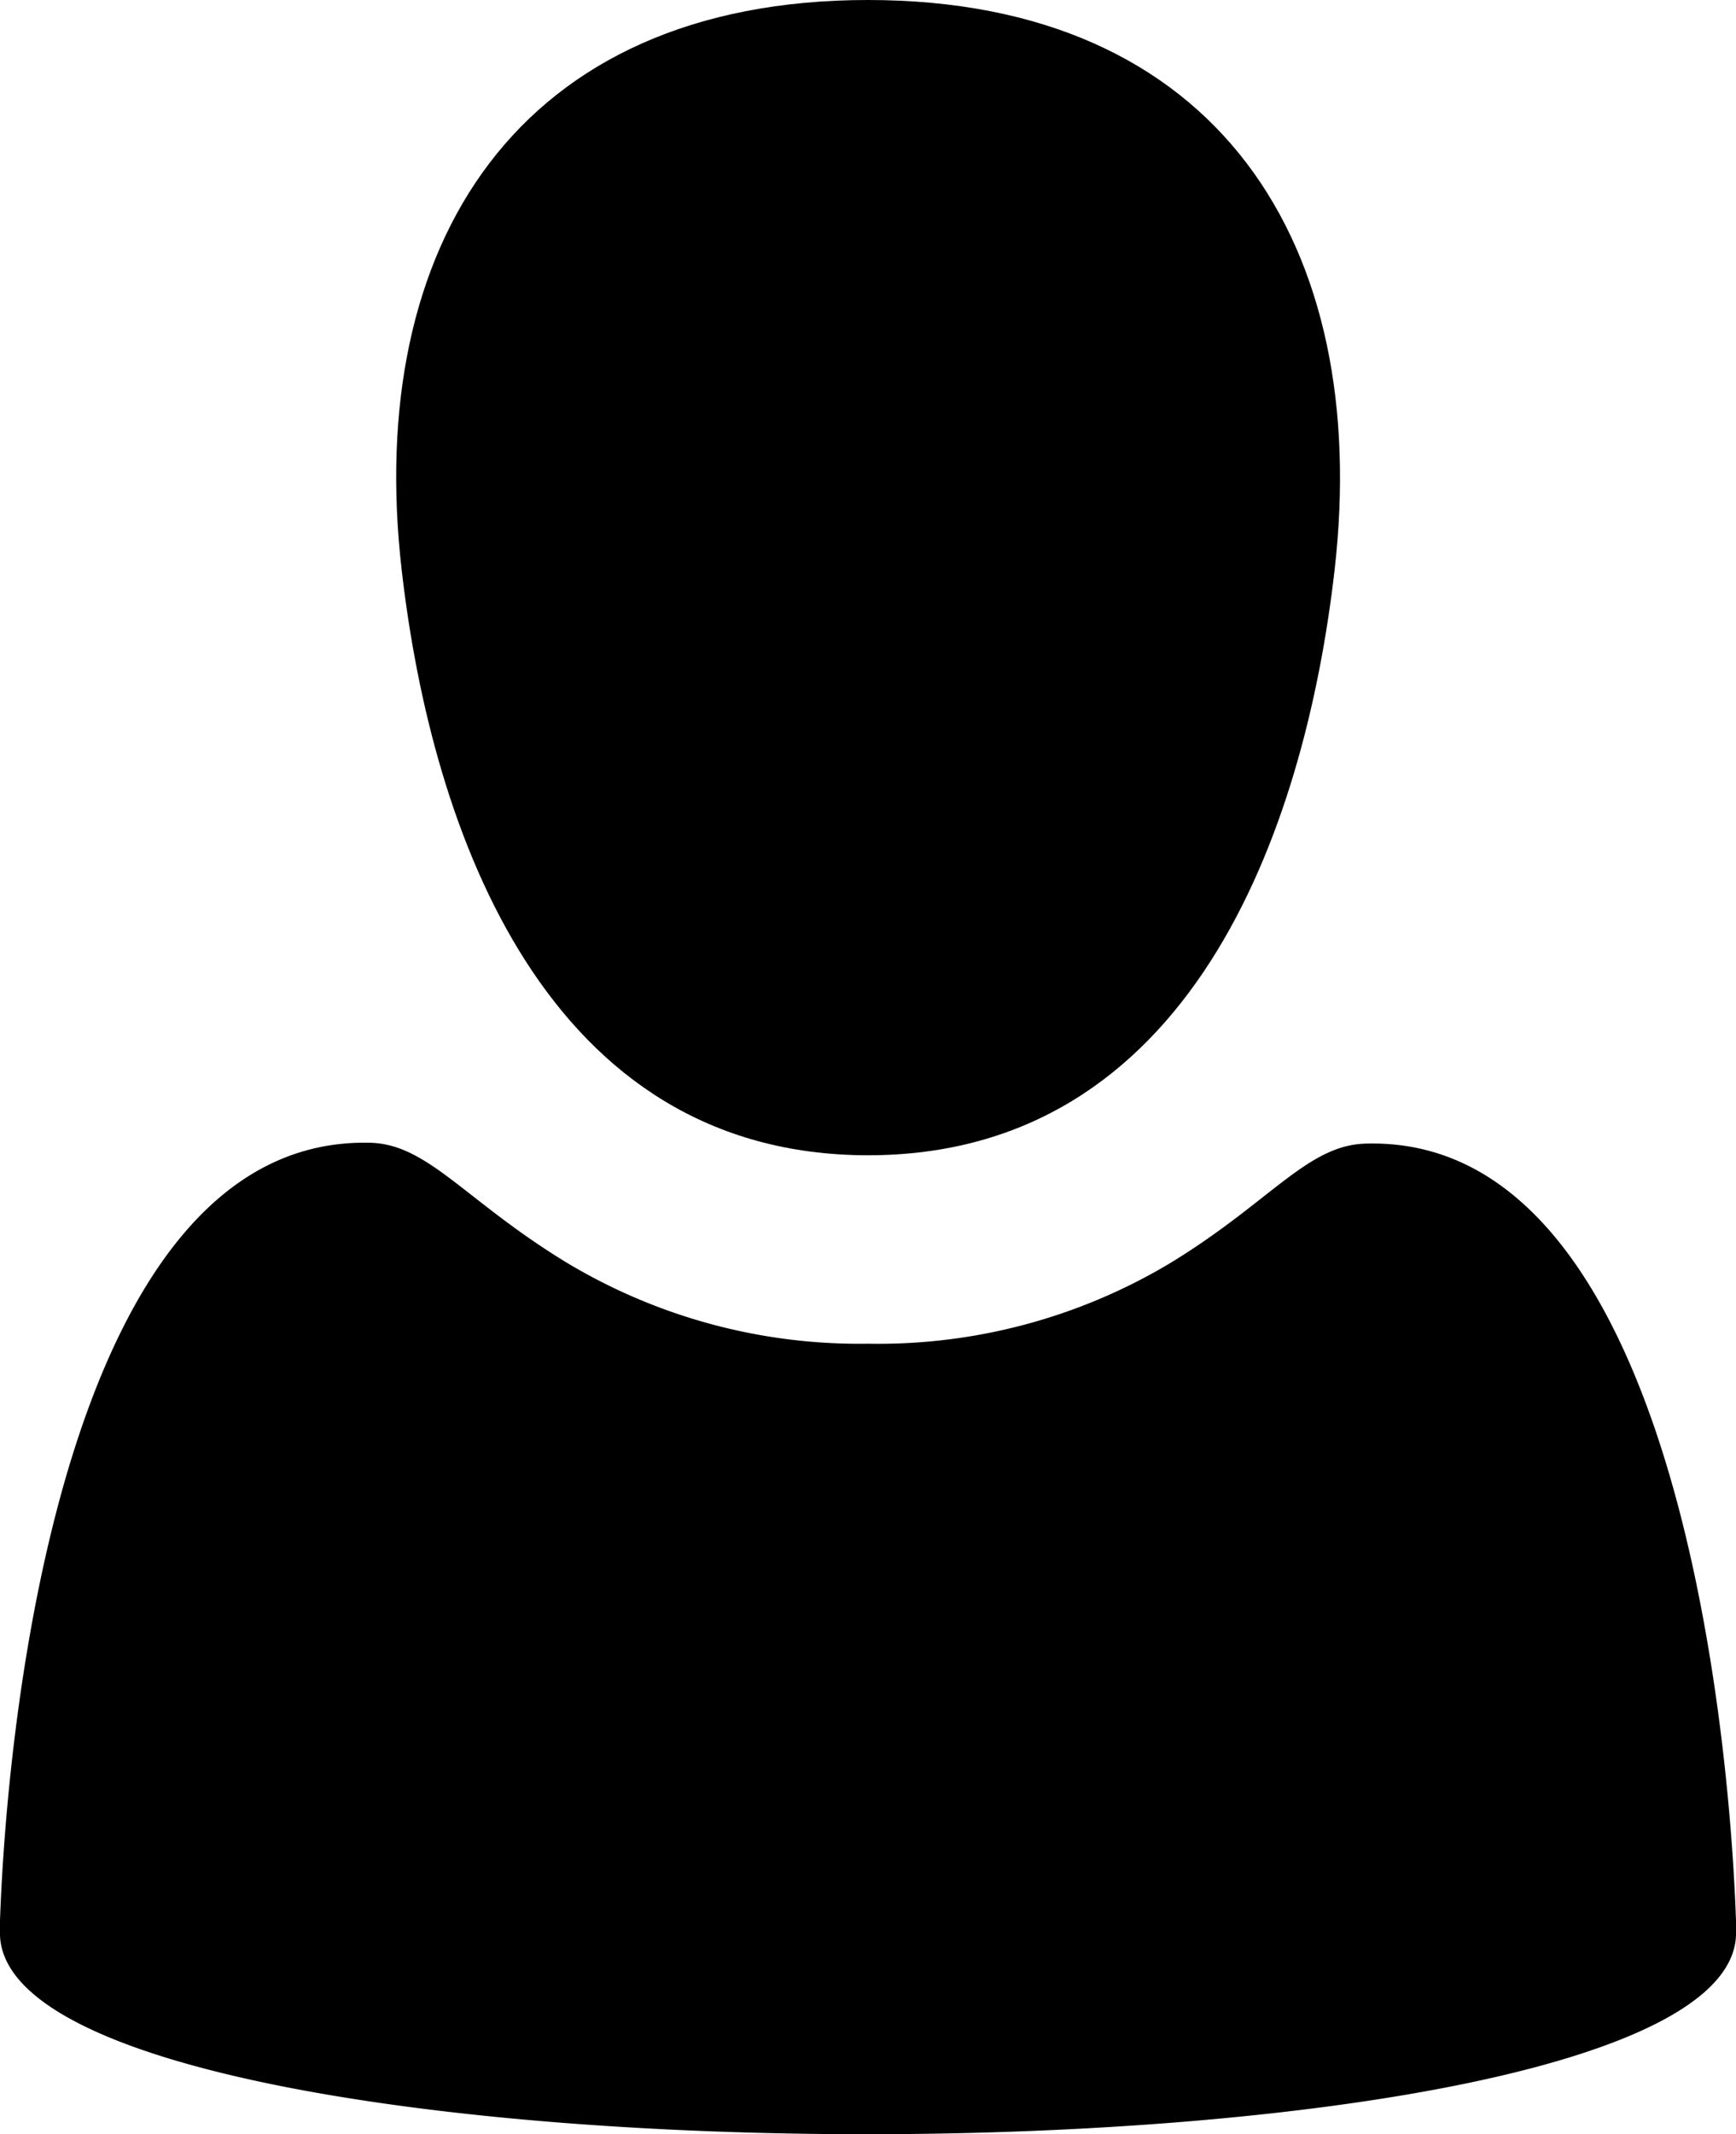 <svg xmlns="http://www.w3.org/2000/svg" viewBox="0 0 62.58 76.9"><title>Ресурс 1</title><g id="Слой_2" data-name="Слой 2"><g id="Слой_1-2" data-name="Слой 1"><path d="M62.58,69.21c-.26-7.49-2.39-28.31-13.34-28-2.12.05-3.43,2.1-7.08,4.32a20.48,20.48,0,0,1-10.86,2.89h0A20.48,20.48,0,0,1,20.43,45.5c-3.65-2.22-5-4.27-7.08-4.32C2.39,40.9.26,61.72,0,69.21v.53c.36,9.58,62.22,9.53,62.58,0v-.53Z"/><path d="M31.29,41.63c11.57,0,15.73-11.58,16.82-21.09C49.45,8.82,43.91,0,31.29,0S13.13,8.82,14.48,20.54c1.09,9.51,5.25,21.09,16.82,21.09Z"/></g></g></svg>